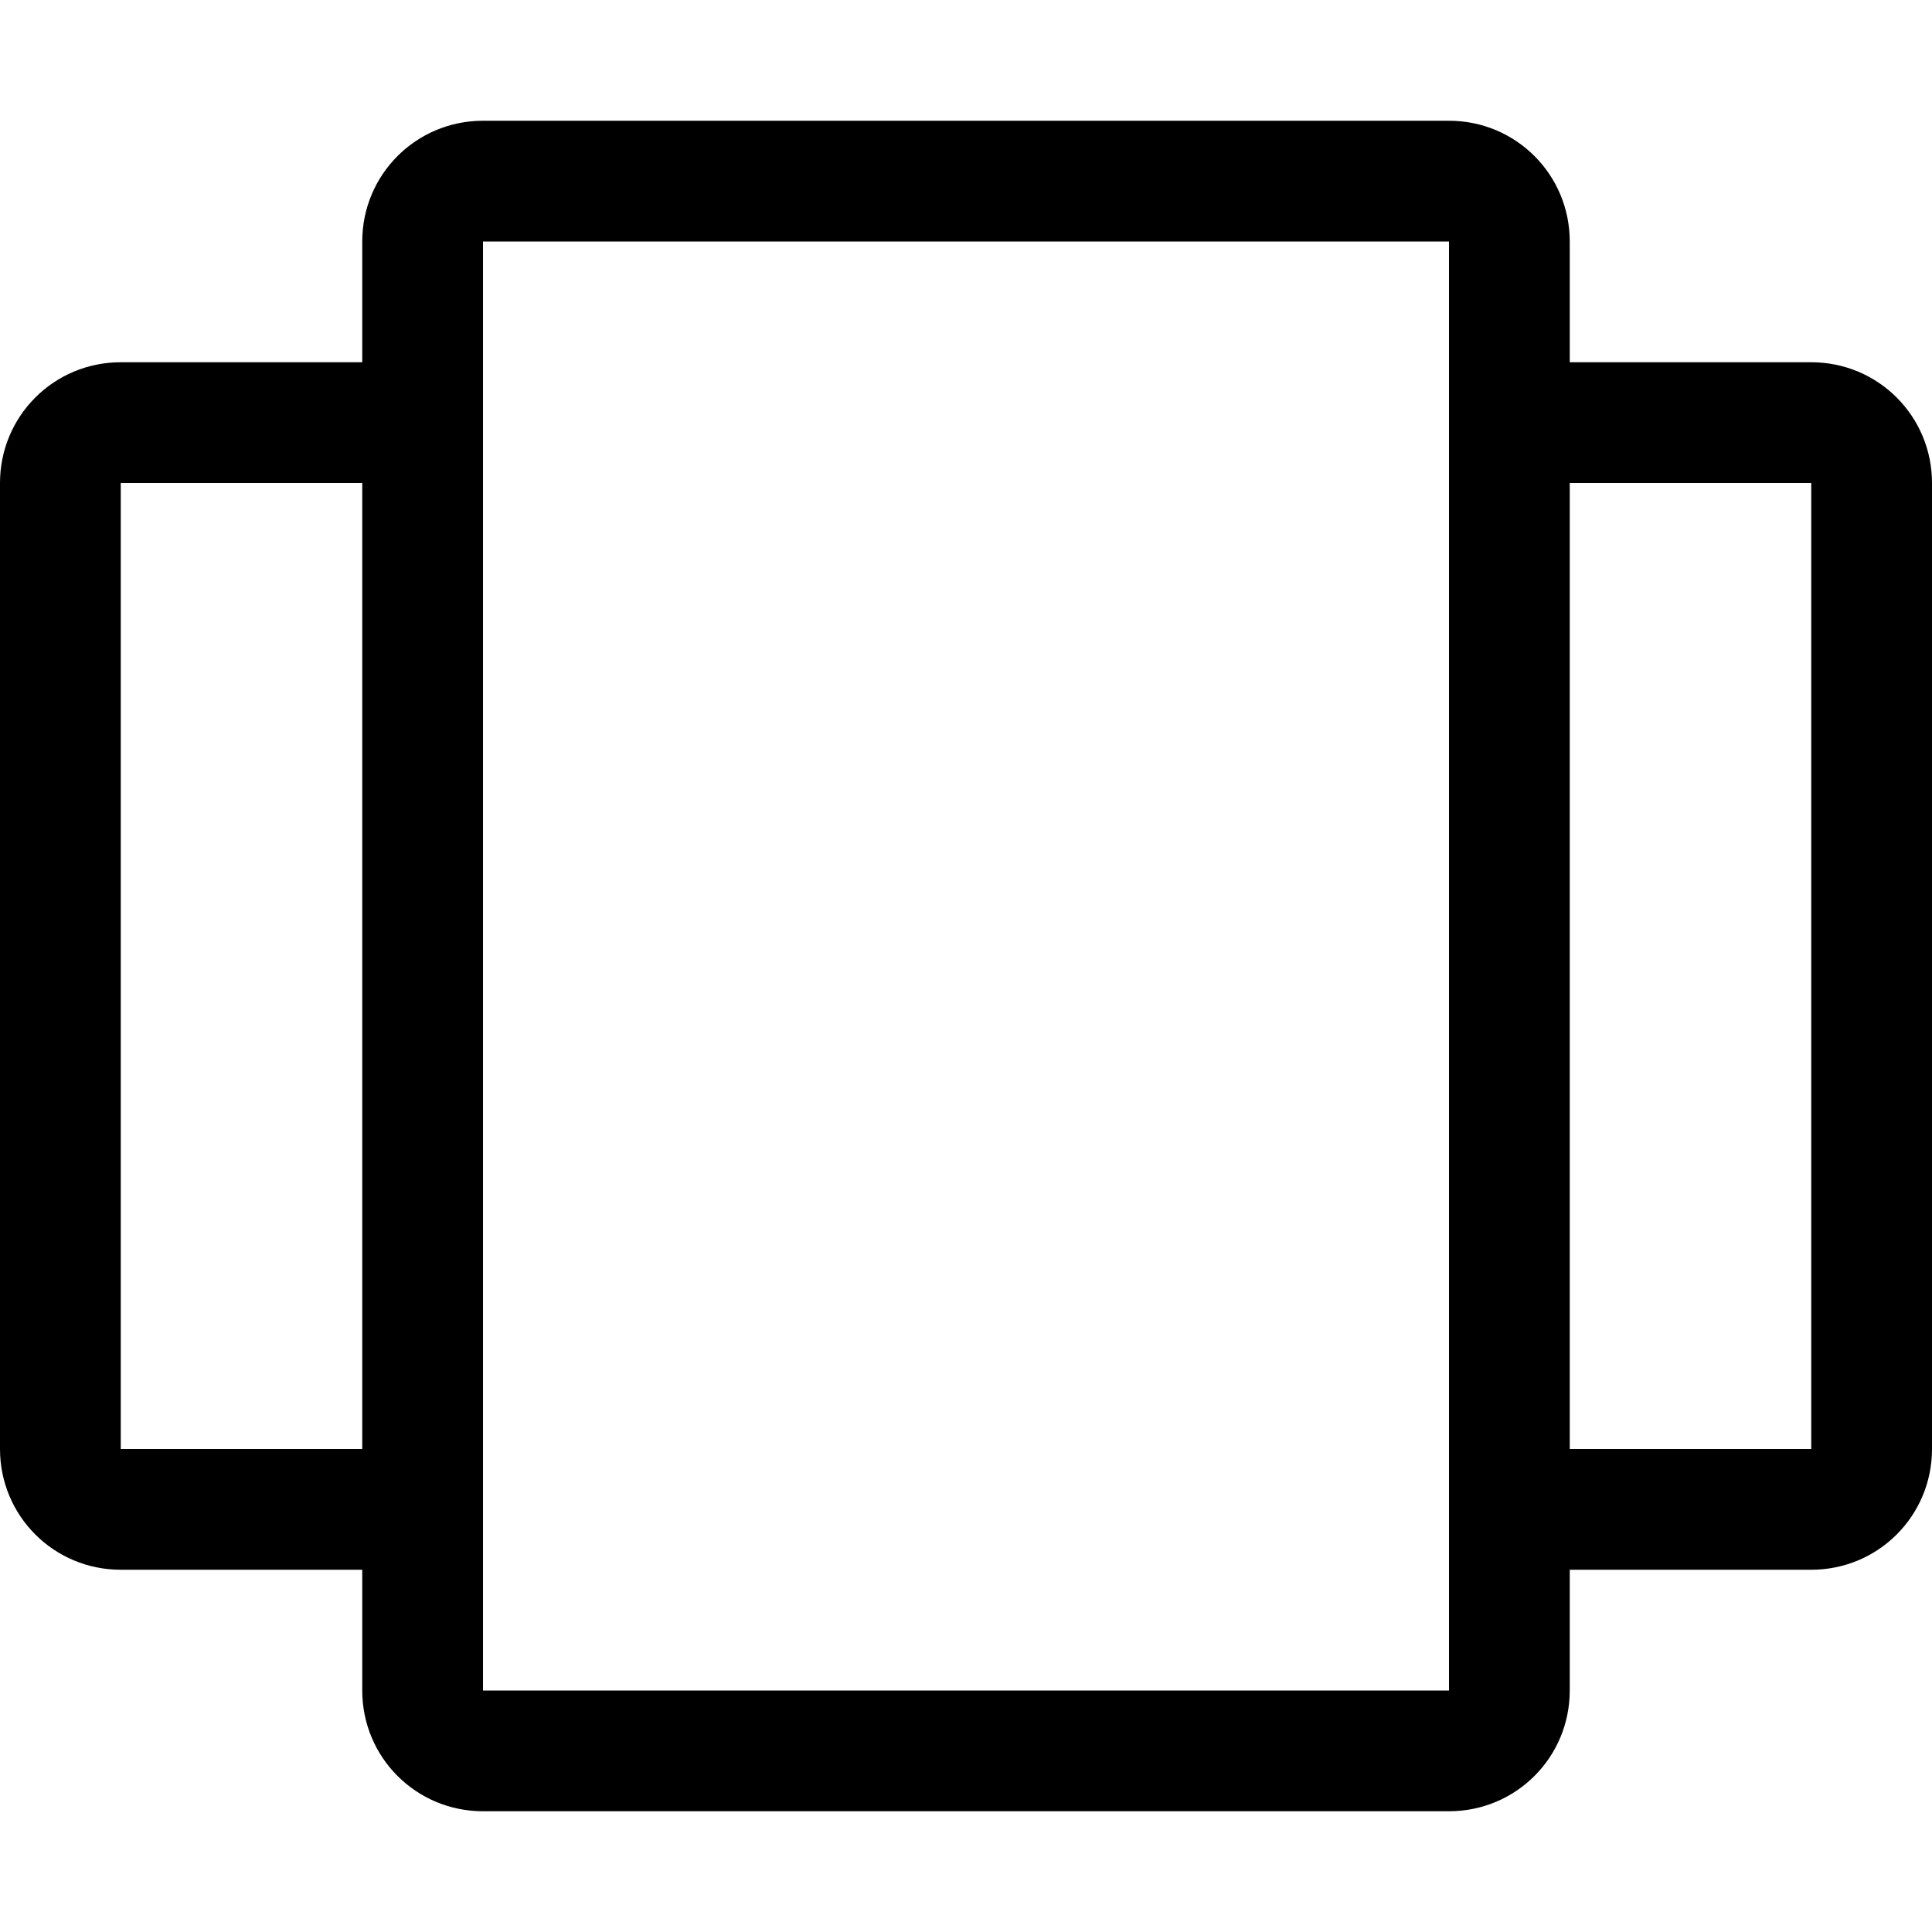 <?xml version="1.0" encoding="UTF-8" standalone="no"?>
<!-- Created with Inkscape (http://www.inkscape.org/) -->

<svg
   width="16"
   height="16"
   viewBox="0 0 16 16"
   version="1.1"
   id="svg5"
   inkscape:version="1.2 (dc2aedaf03, 2022-05-15)"
   sodipodi:docname="bluetooth-symbolic.svg"
   xmlns:inkscape="http://www.inkscape.org/namespaces/inkscape"
   xmlns:sodipodi="http://sodipodi.sourceforge.net/DTD/sodipodi-0.dtd"
   xmlns="http://www.w3.org/2000/svg"
   xmlns:svg="http://www.w3.org/2000/svg">
  <sodipodi:namedview
     id="namedview7"
     pagecolor="#ffffff"
     bordercolor="#666666"
     borderopacity="1.0"
     inkscape:showpageshadow="2"
     inkscape:pageopacity="0.0"
     inkscape:pagecheckerboard="0"
     inkscape:deskcolor="#d1d1d1"
     inkscape:document-units="px"
     showgrid="false"
     showguides="false"
     inkscape:zoom="48.5"
     inkscape:cx="8.0103093"
     inkscape:cy="8"
     inkscape:window-width="1920"
     inkscape:window-height="991"
     inkscape:window-x="0"
     inkscape:window-y="0"
     inkscape:window-maximized="1"
     inkscape:current-layer="svg5" />
  <defs
     id="defs2">
    <inkscape:path-effect
       effect="bspline"
       id="path-effect1577"
       is_visible="true"
       lpeversion="1"
       weight="33.333"
       steps="2"
       helper_size="0"
       apply_no_weight="true"
       apply_with_weight="true"
       only_selected="false" />
  </defs>
  <path
     d="M 4,1 C 3.446,1 3,1.446 3,2 V 3 H 1 C 0.446,3 0,3.446 0,4 v 8 c 0,0.554 0.446,1 1,1 h 2 v 1 c 0,0.554 0.446,1 1,1 h 8 c 0.554,0 1,-0.446 1,-1 v -1 h 2 c 0.554,0 1,-0.446 1,-1 V 4 C 16,3.446 15.554,3 15,3 H 13 V 2 C 13,1.446 12.554,1 12,1 Z m 0,1 h 8 V 14 H 4 Z M 1,4 h 2 v 8 H 1 Z m 12,0 h 2 v 8 h -2 z"
     style="paint-order:stroke fill markers"
     id="path6994" />
</svg>
